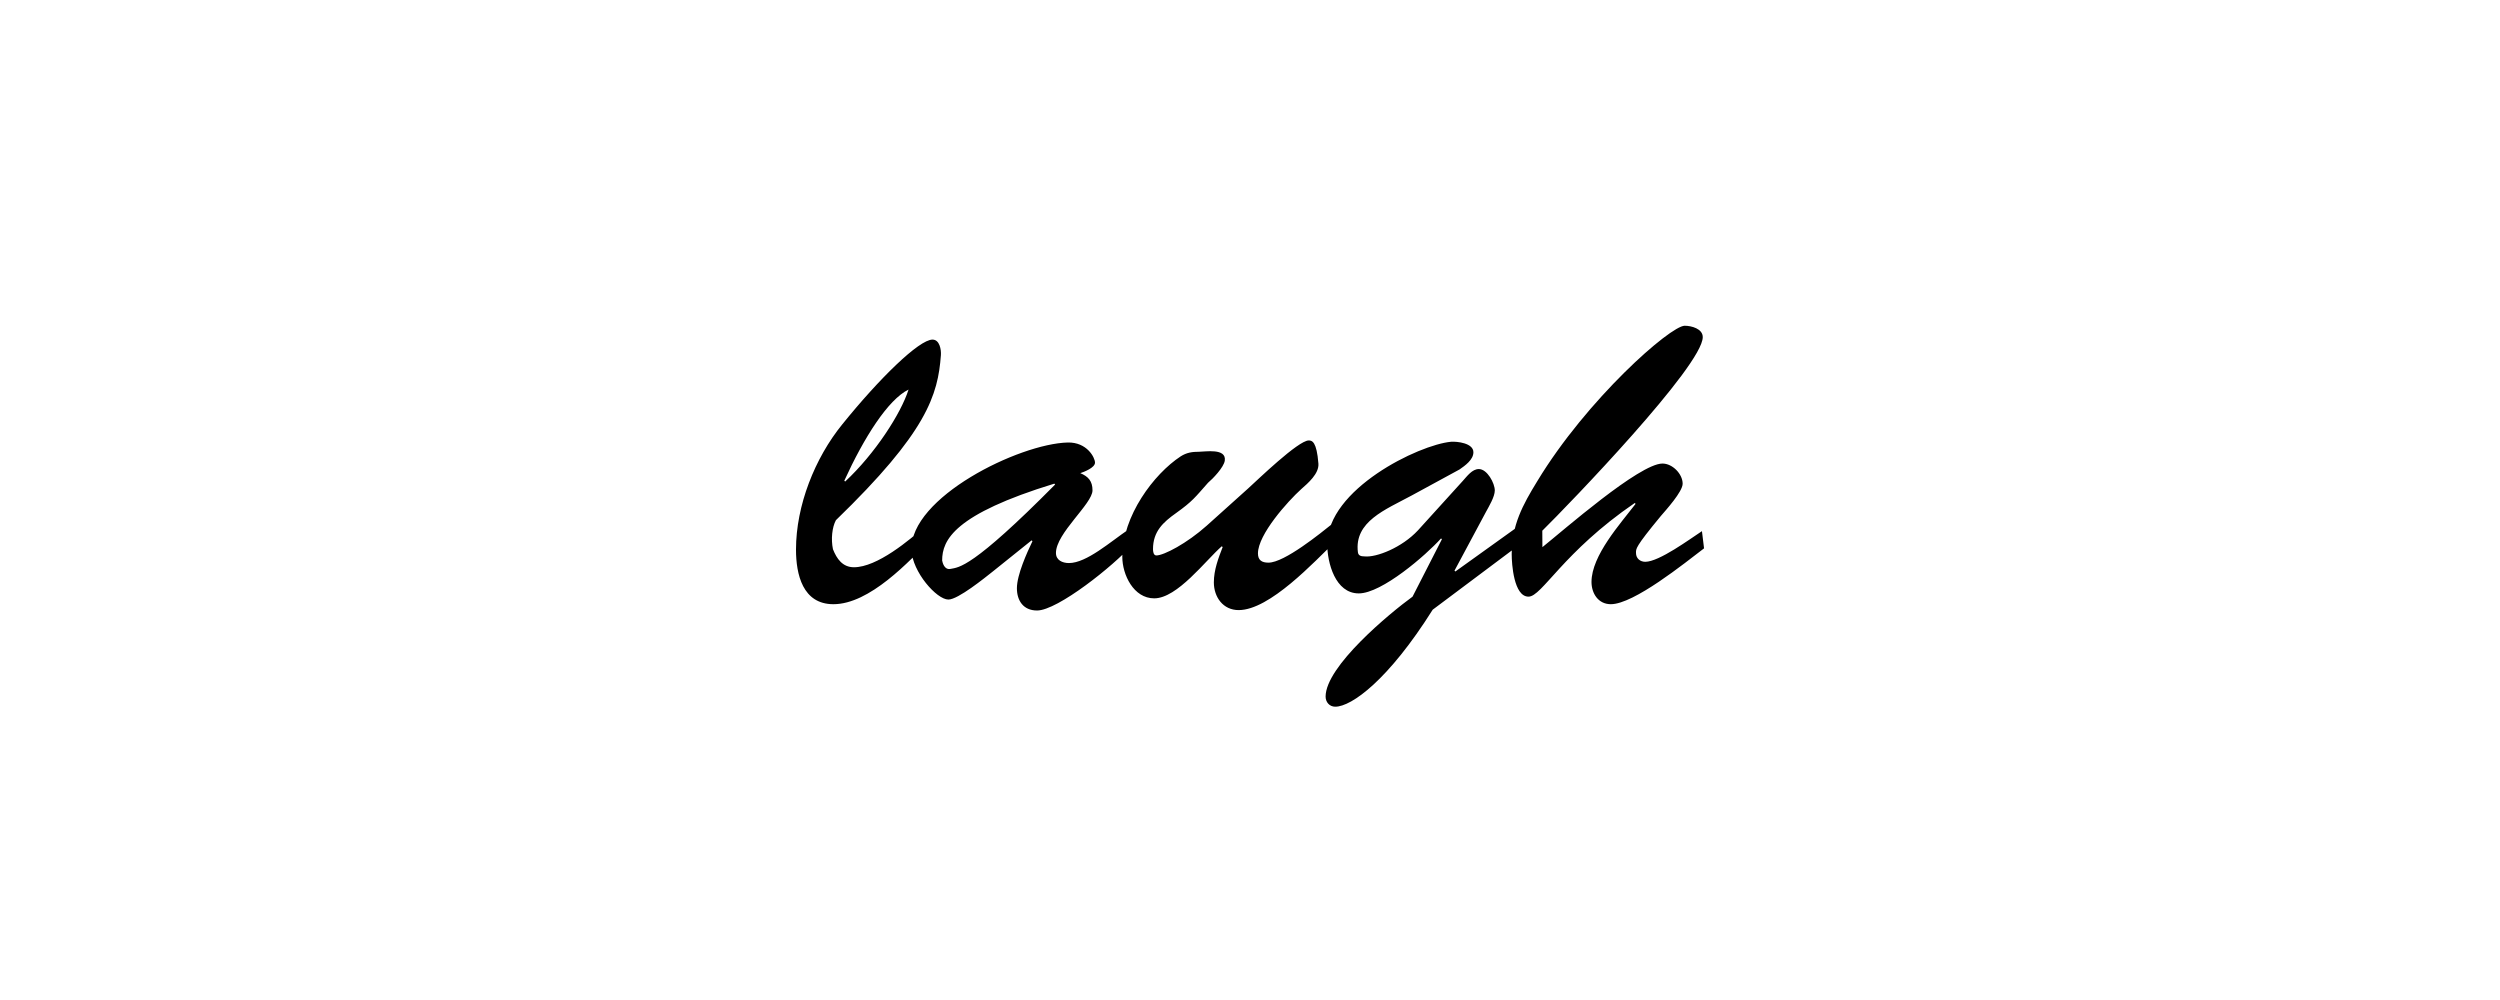 <?xml version="1.0" encoding="UTF-8"?>
<svg height="200" version="1.1" width="500" xmlns="http://www.w3.org/2000/svg" xmlns:xlink="http://www.w3.org/1999/xlink">
 <rect width="100%" height="100%" fill="#808080" stroke="none"/>
 <path d="M0,0 l500,0 l0,200 l-500,0 Z M0,0" fill="rgb(255,255,255)" transform="matrix(1,0,0,-1,0,200)"/>
 <path d="M168.86,103.86 c3.95,8.65,8.74,16.21,12.85,18.23 c-1.51,-4.79,-6.72,-12.85,-12.68,-18.4 Z M185.24,94.95 c-3.36,-3.02,-9.83,-8.4,-14.45,-8.4 c-2.27,0,-3.44,1.68,-4.2,3.61 c-0.42,2.02,-0.17,4.37,0.59,5.8 c18.23,17.64,20.41,25.03,21,33.01 c0.08,1.09,-0.25,3.11,-1.68,3.11 c-2.69,0,-10.67,-7.81,-18.06,-16.97 c-5.46,-6.72,-9.24,-16.21,-9.24,-25.03 c0,-4.96,1.34,-10.92,7.48,-10.92 c7.22,0,15.12,8.48,19.74,13.27 Z M210.86,103.27 l0.17,-0.17 c-16.63,-16.8,-19.24,-16.55,-20.92,-16.88 c-1.26,-0.25,-1.6,1.26,-1.68,1.68 c0,4.12,2.44,9.24,22.43,15.37 Z M206.32,91.93 l0.17,-0.17 c-1.09,-2.27,-3.11,-6.72,-3.11,-9.41 c0,-2.44,1.26,-4.45,4.03,-4.45 c4.12,0,15.37,8.99,18.98,13.1 l-0.67,3.11 c-3.61,-2.44,-8.4,-6.72,-11.93,-6.72 c-1.34,0,-2.6,0.59,-2.6,2.02 c0,3.95,7.31,9.83,7.31,12.52 c0,1.85,-0.84,2.77,-2.44,3.44 c0.76,0.25,2.94,1.09,2.94,2.1 c0,1.01,-1.6,4.12,-5.46,4.03 c-9.74,-0.25,-31.58,-11.0,-31.25,-21.5 c0.17,-4.37,5.04,-9.91,7.39,-9.91 c1.93,0,7.31,4.37,8.9,5.63 Z M241.35,94.87 c-3.95,-3.53,-8.57,-5.96,-10.08,-5.96 c-0.59,0,-0.67,0.84,-0.67,1.26 c0,3.53,2.02,5.38,4.62,7.22 c3.28,2.35,3.78,3.11,6.38,6.05 c0.92,0.76,3.19,3.11,3.36,4.45 c0.34,2.52,-3.95,1.76,-5.12,1.76 c-1.43,0,-2.52,-0.17,-3.7,-0.92 c-5.38,-3.53,-11.68,-11.93,-11.68,-20.08 c0,-3.61,2.27,-8.32,6.38,-8.32 c4.62,0,10.25,7.56,13.52,10.42 l0.17,-0.17 c-0.84,-2.18,-1.76,-4.54,-1.76,-7.06 c0,-2.94,1.85,-5.54,4.96,-5.54 c6.22,0,15.12,9.66,19.4,13.78 l-0.5,3.61 c-2.52,-2.02,-9.74,-7.9,-12.94,-7.9 c-1.34,0,-2.1,0.5,-2.1,1.85 c0,3.78,5.96,10.42,8.65,12.85 c1.34,1.18,3.61,3.11,3.44,5.12 c-0.34,4.37,-1.26,4.62,-1.93,4.62 c-2.1,0,-10.33,-7.98,-12.1,-9.58 Z M282.51,80.67 c-4.62,-3.36,-17.39,-13.94,-17.39,-19.99 c0,-1.09,0.76,-2.02,1.93,-2.02 c3.28,0,10.67,5.38,19.49,19.4 l17.72,13.27 l-0.42,3.53 l-12.77,-9.16 l-0.17,0.17 l6.3,11.76 c0.59,1.09,1.76,3.02,1.76,4.28 c0,1.43,-1.51,4.28,-3.19,4.28 c-1.34,0,-2.35,-1.43,-3.19,-2.35 l-8.99,-9.91 c-3.19,-3.44,-8.32,-5.46,-10.67,-5.21 c-0.76,0,-1.26,0.17,-1.34,0.84 c-0.76,6.13,5.46,8.48,10.75,11.34 l9.58,5.21 c1.09,0.76,2.77,1.93,2.77,3.44 c0,1.85,-3.28,2.18,-4.45,2.1 c-6.47,-0.59,-24.78,-9.49,-24.78,-20.5 c0,-3.7,1.6,-9.83,6.3,-9.83 c4.62,0,13.44,7.64,16.46,11.0 l0.17,-0.17 Z M308.46,93.86 c5.38,5.29,32.09,33.01,32.09,38.72 c0,1.68,-2.27,2.27,-3.61,2.27 c-2.86,0,-19.57,-14.7,-29.48,-31.08 c-2.94,-4.79,-5.12,-8.82,-5.12,-14.62 c0,-1.93,0.42,-8.48,3.36,-8.48 c2.69,0,6.89,8.9,21.25,18.73 l0.17,-0.17 c-3.02,-3.95,-8.82,-10.33,-8.82,-15.62 c0,-2.27,1.34,-4.45,3.86,-4.45 c4.62,0,14.78,8.23,18.65,11.17 l-0.42,3.44 c-2.44,-1.6,-8.57,-6.13,-11.34,-6.13 c-1.01,0,-1.85,0.67,-1.85,1.76 c0,0.84,-0.25,1.09,4.96,7.39 c1.01,1.18,4.37,4.87,4.37,6.47 c0,1.93,-2.02,4.03,-4.03,4.03 c-4.62,0,-19.91,-13.44,-24.02,-16.72 Z M308.46,93.86" fill="rgb(0,0,0)" transform="matrix(1,0,0,-1,0,200)"/>
</svg>